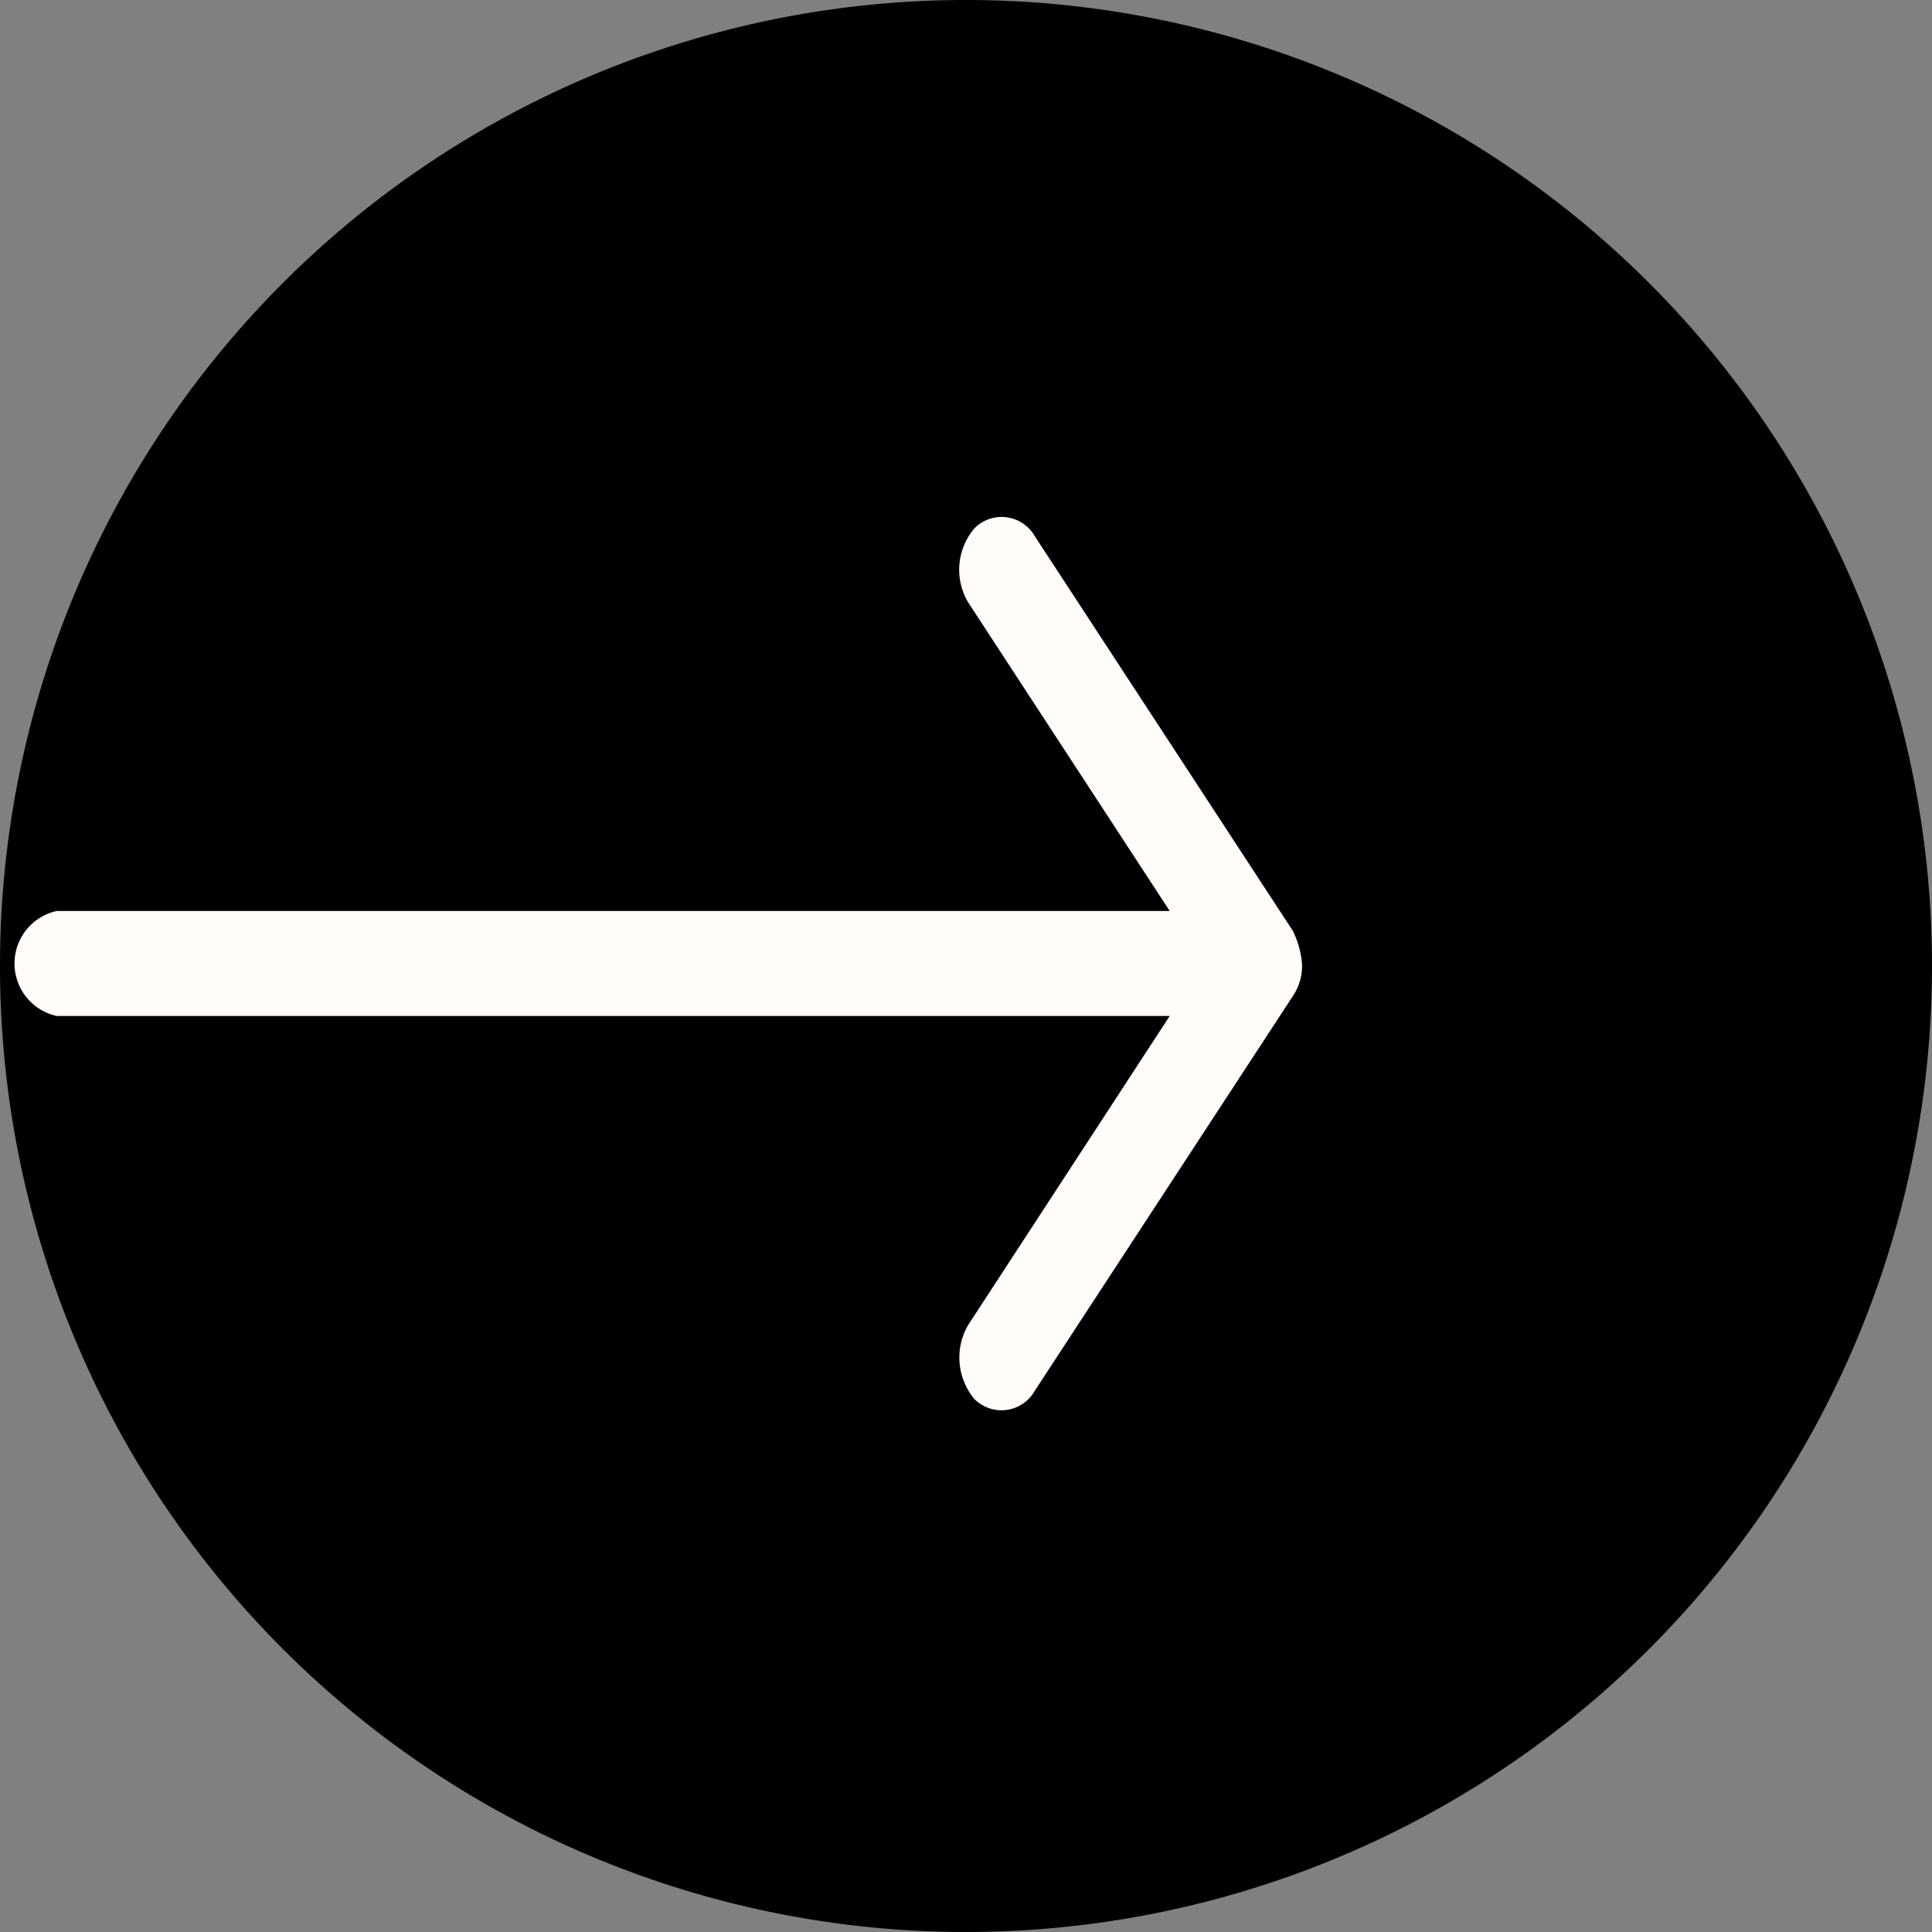 <svg id="290a5f42-7ce8-4ee4-8b14-f47064e7e3fc" data-name="Layer 1" xmlns="http://www.w3.org/2000/svg" viewBox="0 0 46 46">
  <rect x="0" y="0" width="46" height="46" fill="#808080" stroke="none"/>
  <title>arrow</title>
  <path d="M23,46A23,23,0,1,1,46,23,23,23,0,0,1,23,46"/>
  <path d="M31,22.94a2.2,2.2,0,0,0-.22-.78l-6.14-9.39a.91.91,0,0,0-1.44-.19,1.52,1.52,0,0,0-.15,1.76l4.8,7.35H1.35a1.28,1.28,0,0,0,0,2.5h26.5l-4.8,7.36a1.54,1.54,0,0,0,.15,1.76.91.91,0,0,0,1.44-.2l6.14-9.39a1.28,1.28,0,0,0,.22-.78Z" style="fill: #fffcfa"/>
</svg>
